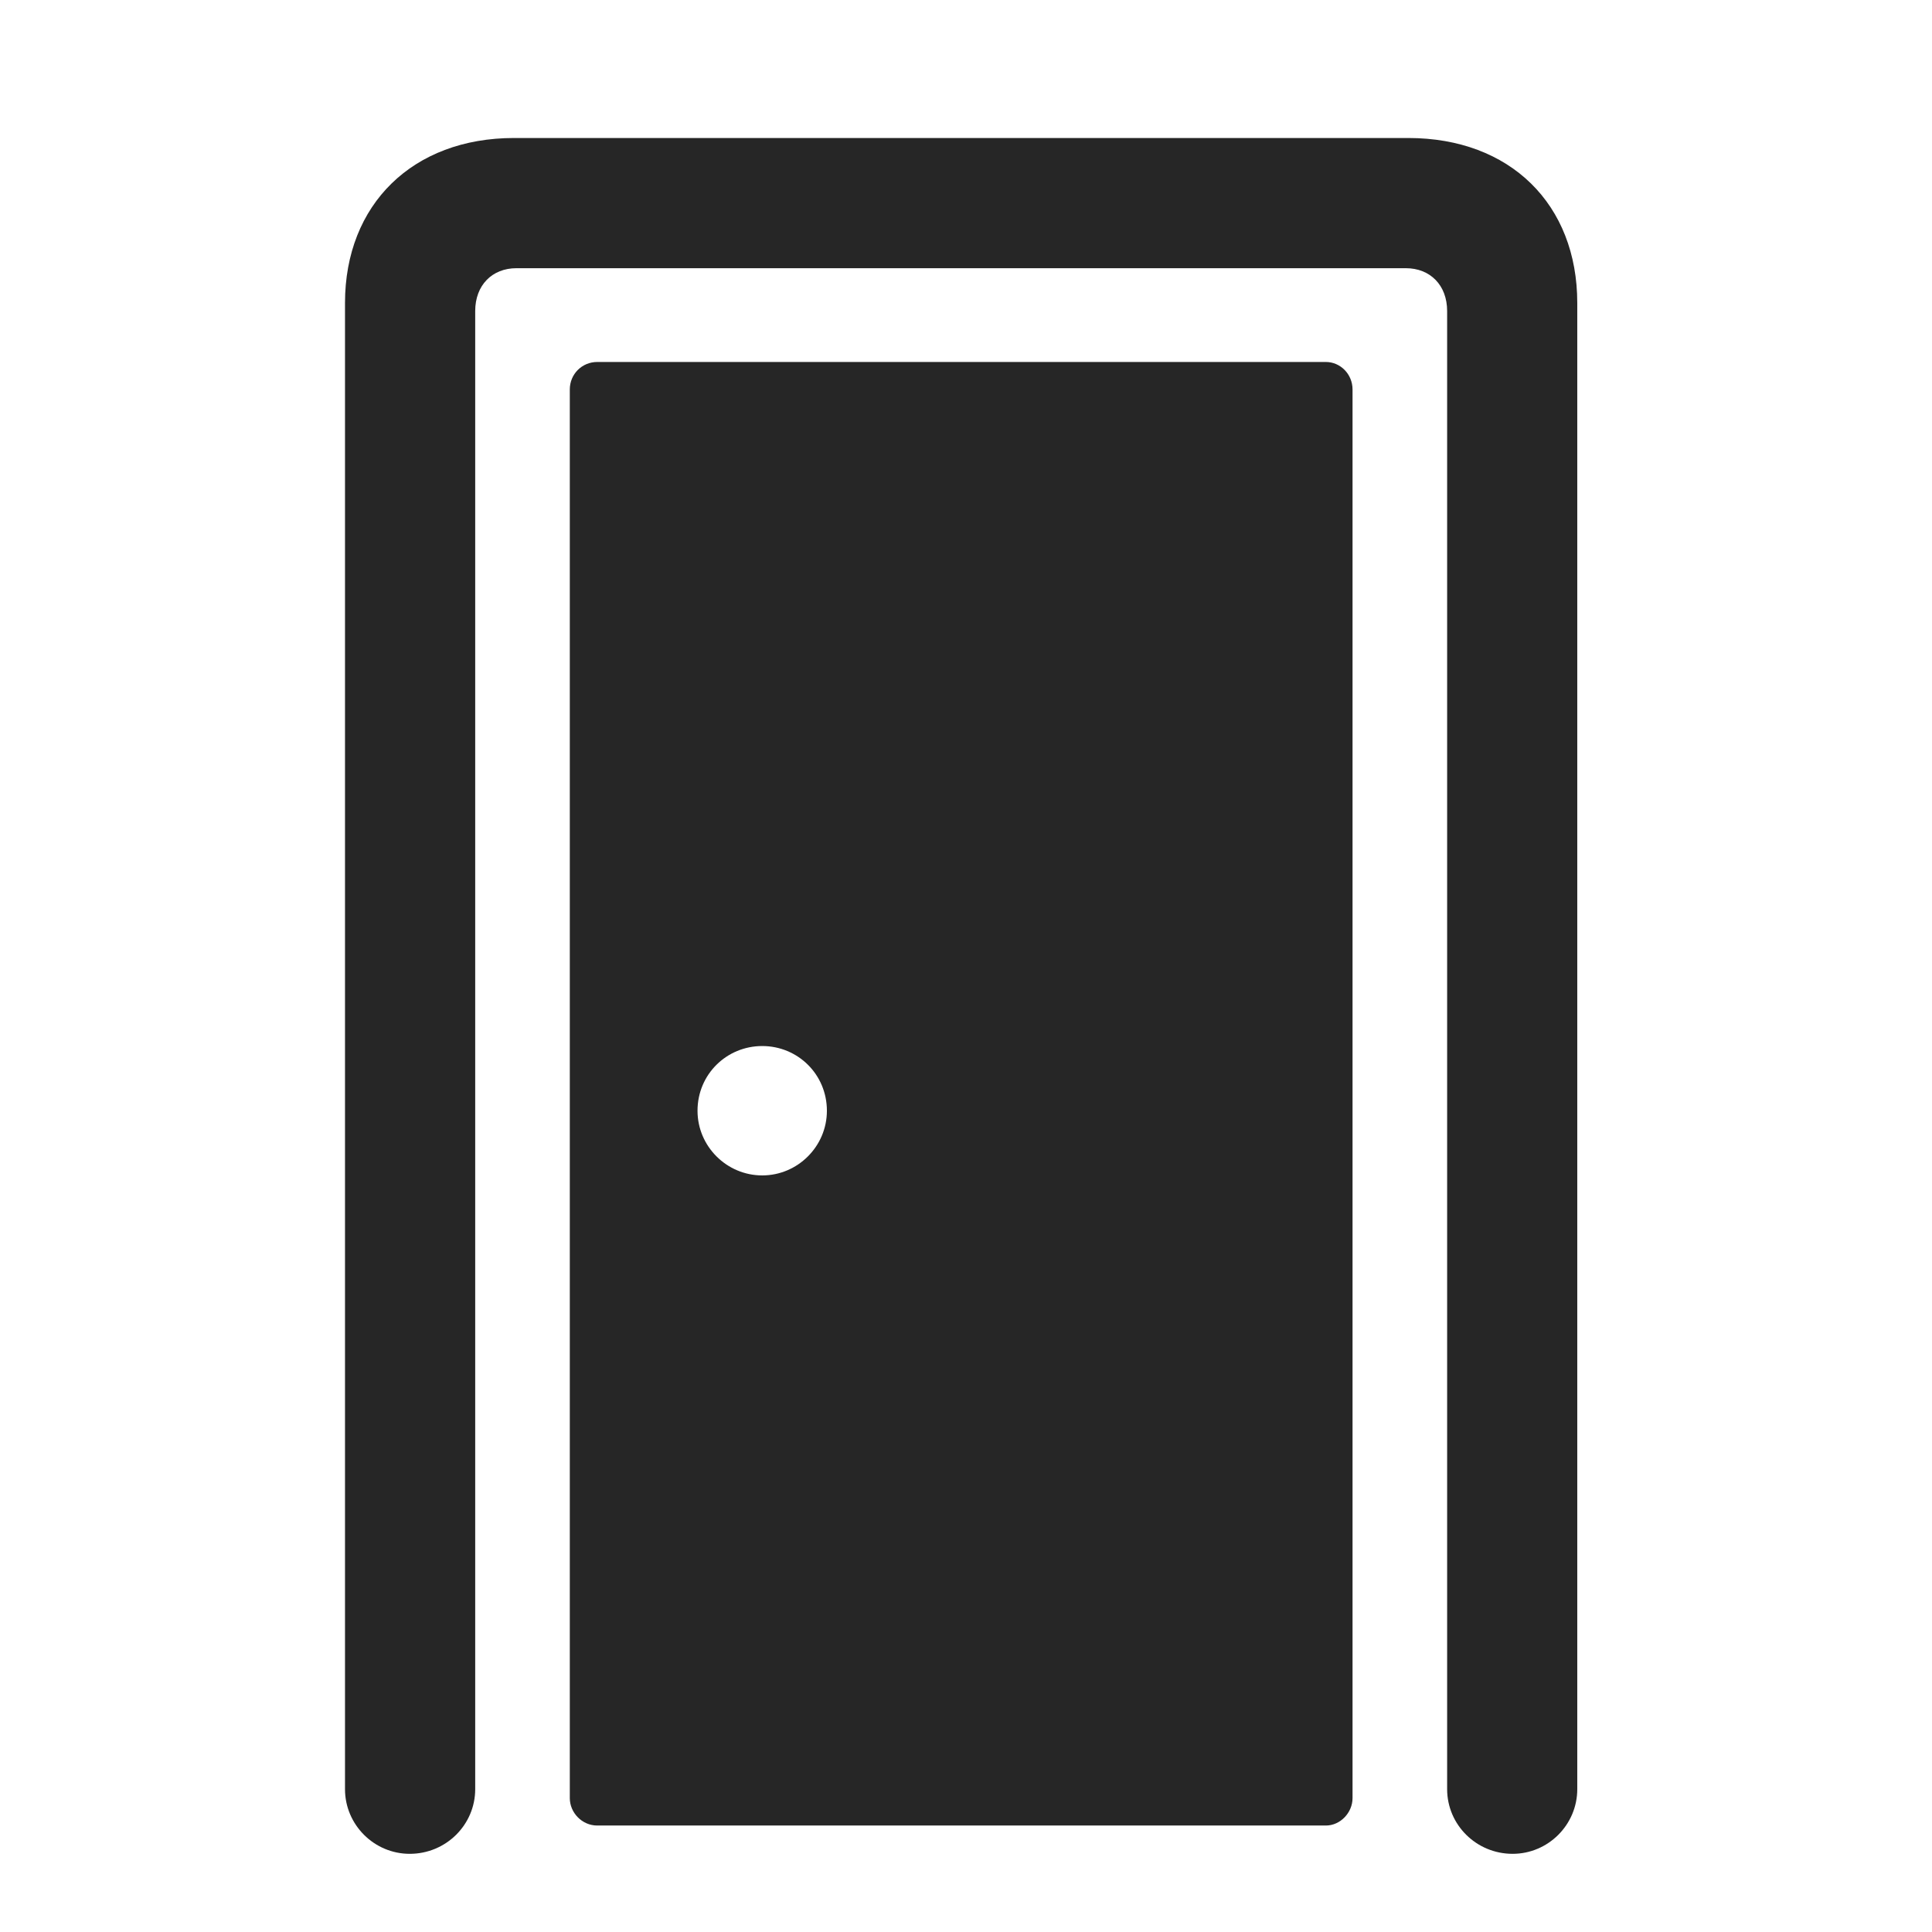 <svg width="28" height="28" viewBox="0 0 28 28" fill="none" xmlns="http://www.w3.org/2000/svg">
<g clip-path="url(#clip0_2124_50121)">
<path d="M21.922 26.867C22.438 26.867 22.859 26.445 22.859 25.93V4.391C22.859 2.961 21.887 2 20.41 2H7.449C5.984 2 5 2.961 5 4.391V25.93C5 26.445 5.422 26.867 5.938 26.867C6.465 26.867 6.887 26.445 6.887 25.93V4.508C6.887 4.133 7.133 3.887 7.484 3.887H20.375C20.727 3.887 20.973 4.133 20.973 4.508V25.93C20.973 26.445 21.395 26.867 21.922 26.867Z" fill="black" fill-opacity="0.85"/>
<path d="M19.215 26.457C19.426 26.457 19.602 26.27 19.602 26.059V5.645C19.602 5.422 19.426 5.246 19.215 5.246H8.656C8.434 5.246 8.258 5.422 8.258 5.645V26.059C8.258 26.27 8.434 26.457 8.656 26.457H19.215ZM11.047 17.035C10.531 17.035 10.109 16.613 10.109 16.098C10.109 15.57 10.531 15.16 11.047 15.16C11.562 15.16 11.984 15.57 11.984 16.098C11.984 16.613 11.562 17.035 11.047 17.035Z" fill="black" fill-opacity="0.85"/>
</g>
<defs>
<clipPath id="clip0_2124_50121">
<rect width="17.859" height="24.879" fill="white" transform="translate(5 2)"/>
</clipPath>
</defs>
</svg>
